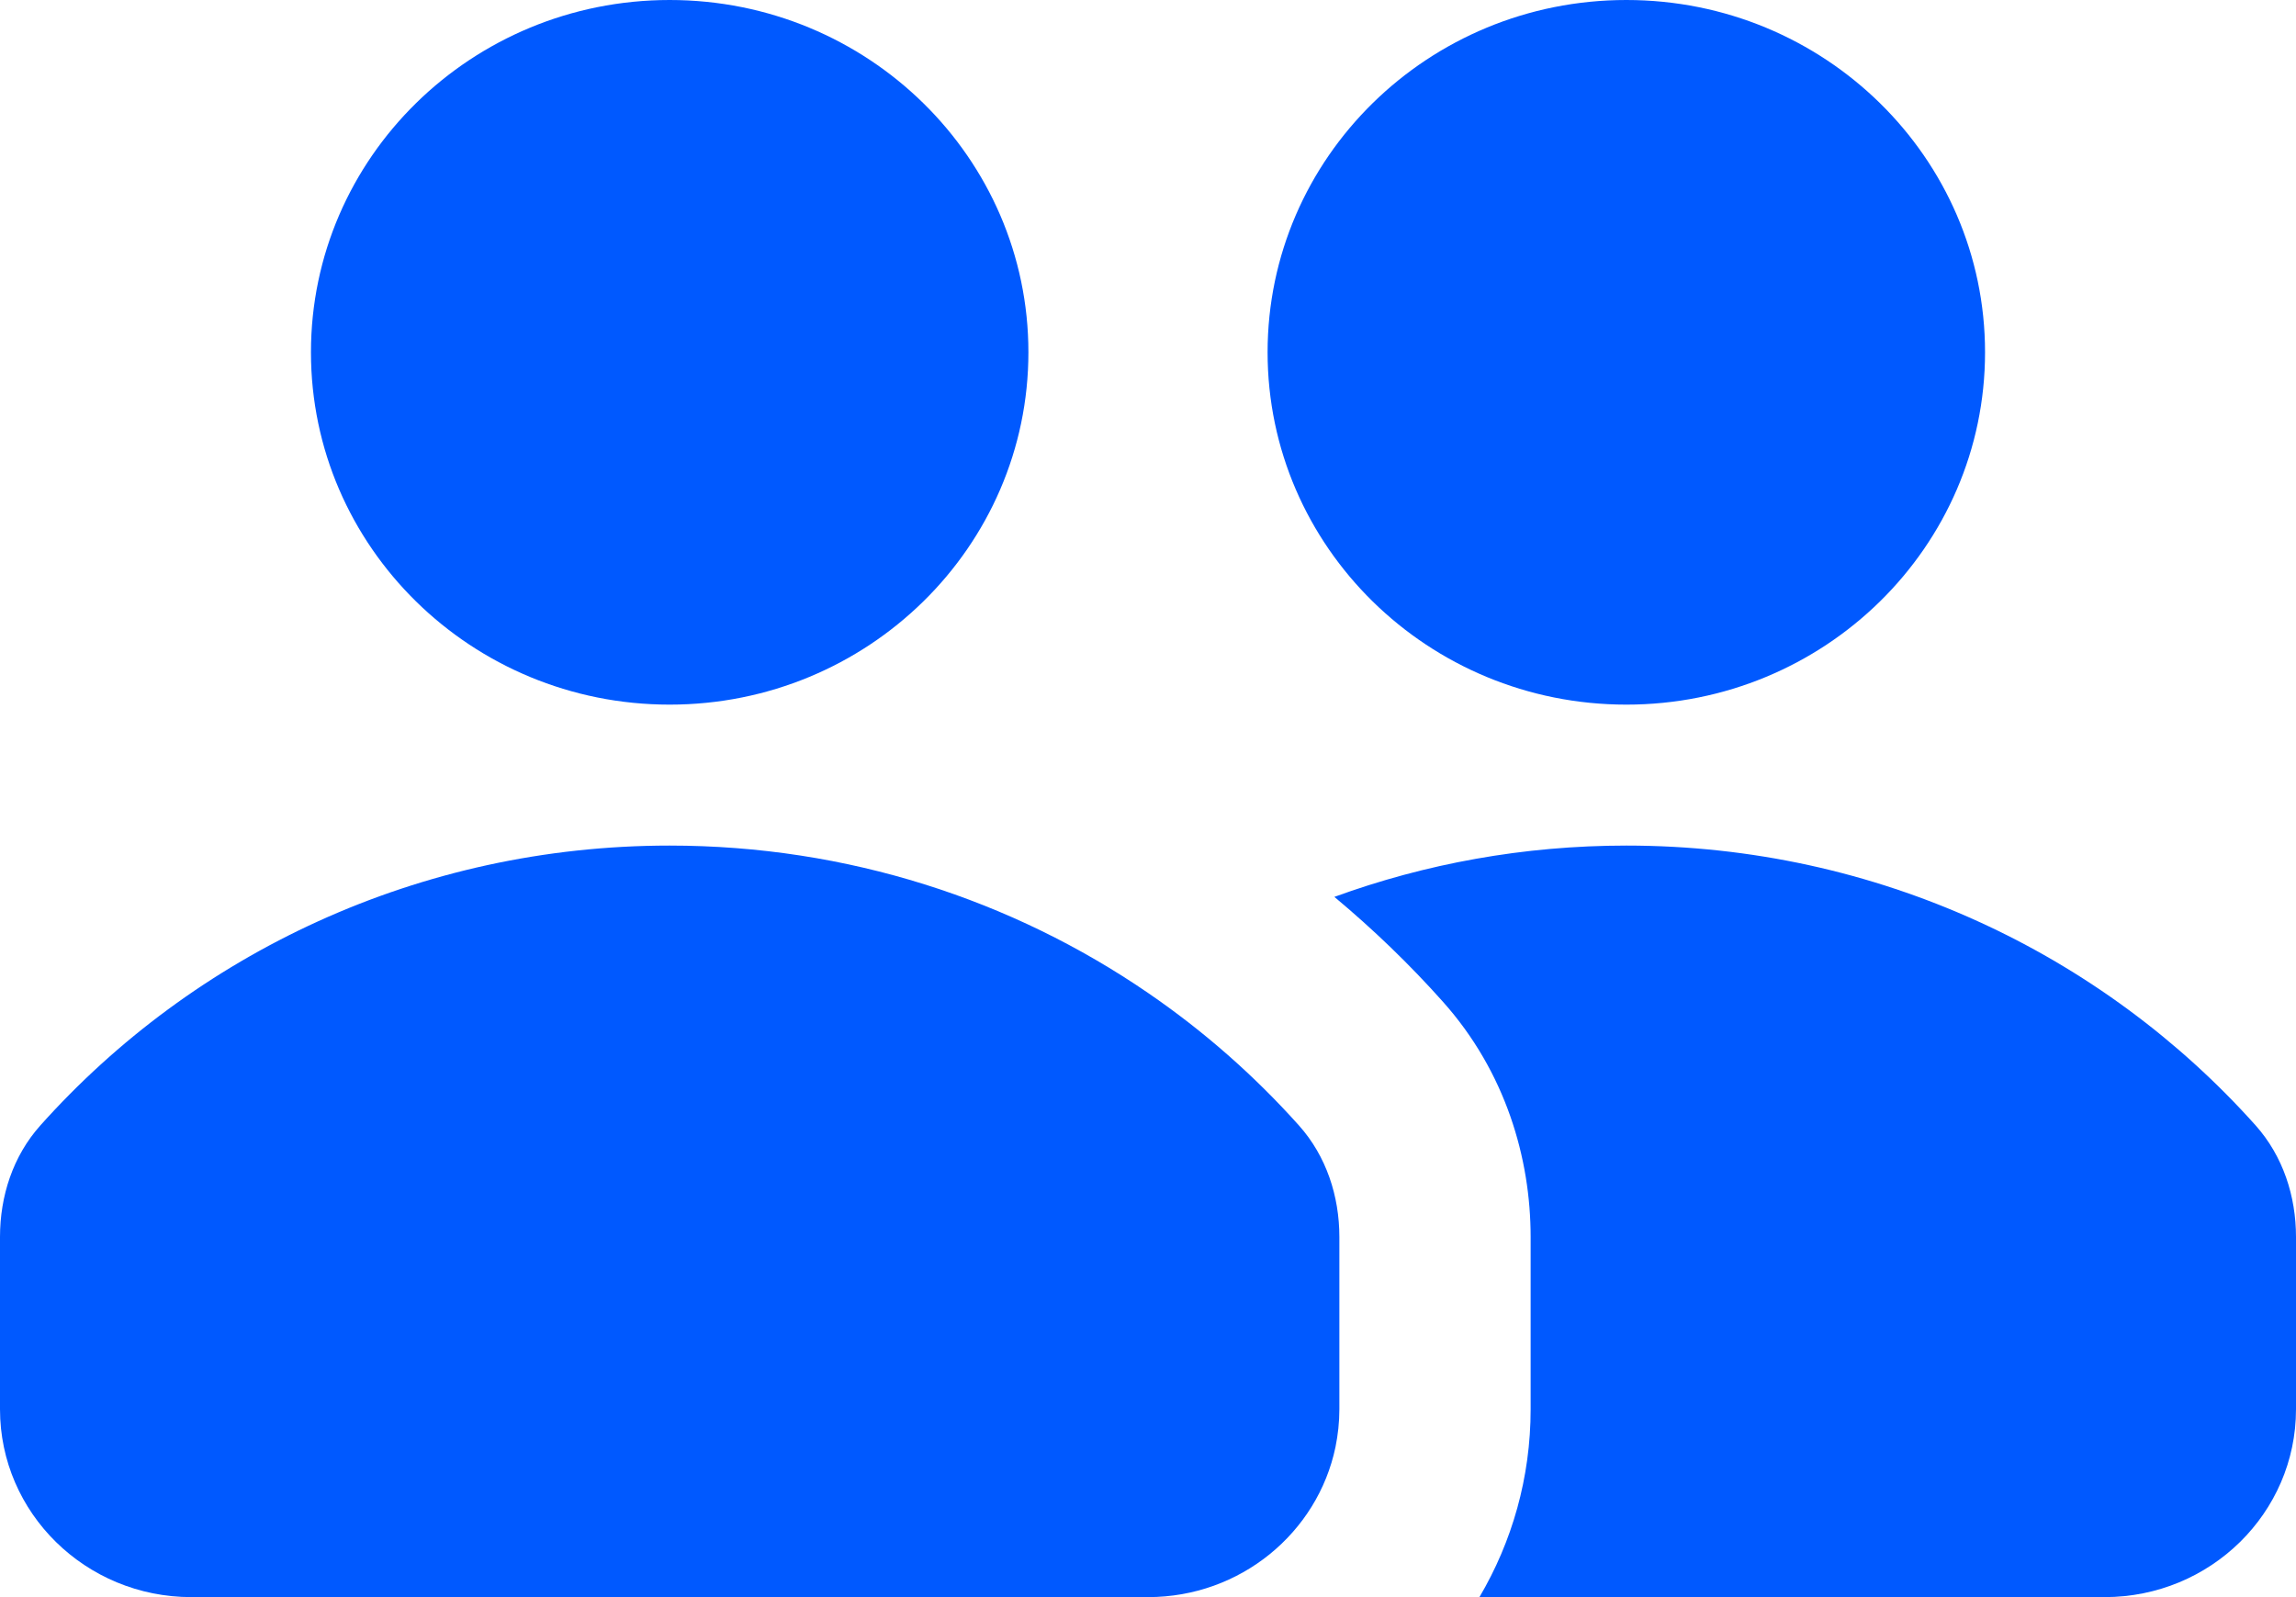 <svg width="23" height="16" viewBox="0 0 23 16" fill="none" xmlns="http://www.w3.org/2000/svg">
<path d="M10.302 3.529C10.302 5.479 8.693 7.059 6.708 7.059C4.724 7.059 3.115 5.479 3.115 3.529C3.115 1.58 4.724 0 6.708 0C8.693 0 10.302 1.58 10.302 3.529Z" fill="#0059FF"/>
<path d="M16.292 7.059C18.276 7.059 19.885 5.479 19.885 3.529C19.885 1.58 18.276 0 16.292 0C14.307 0 12.698 1.58 12.698 3.529C12.698 5.479 14.307 7.059 16.292 7.059Z" fill="#0059FF"/>
<path d="M14.82 16C15.147 15.446 15.333 14.803 15.333 14.118V12.392C15.333 11.606 15.083 10.739 14.454 10.035C14.119 9.659 13.755 9.309 13.367 8.985C14.277 8.653 15.263 8.471 16.292 8.471C18.805 8.471 21.06 9.556 22.597 11.276C22.87 11.583 23 11.984 23 12.392V14.118C23 15.157 22.142 16 21.083 16H14.82Z" fill="#0059FF"/>
<path d="M13.378 14.497C13.199 15.355 12.426 16 11.5 16H1.917C0.858 16 0 15.157 0 14.118V12.392C0 11.984 0.129 11.583 0.403 11.276C1.94 9.556 4.195 8.471 6.708 8.471C8.49 8.471 10.142 9.016 11.5 9.947C12.058 10.329 12.566 10.776 13.013 11.276C13.287 11.583 13.417 11.984 13.417 12.392V14.118C13.417 14.248 13.403 14.374 13.378 14.497Z" fill="#0059FF"/>
</svg>
